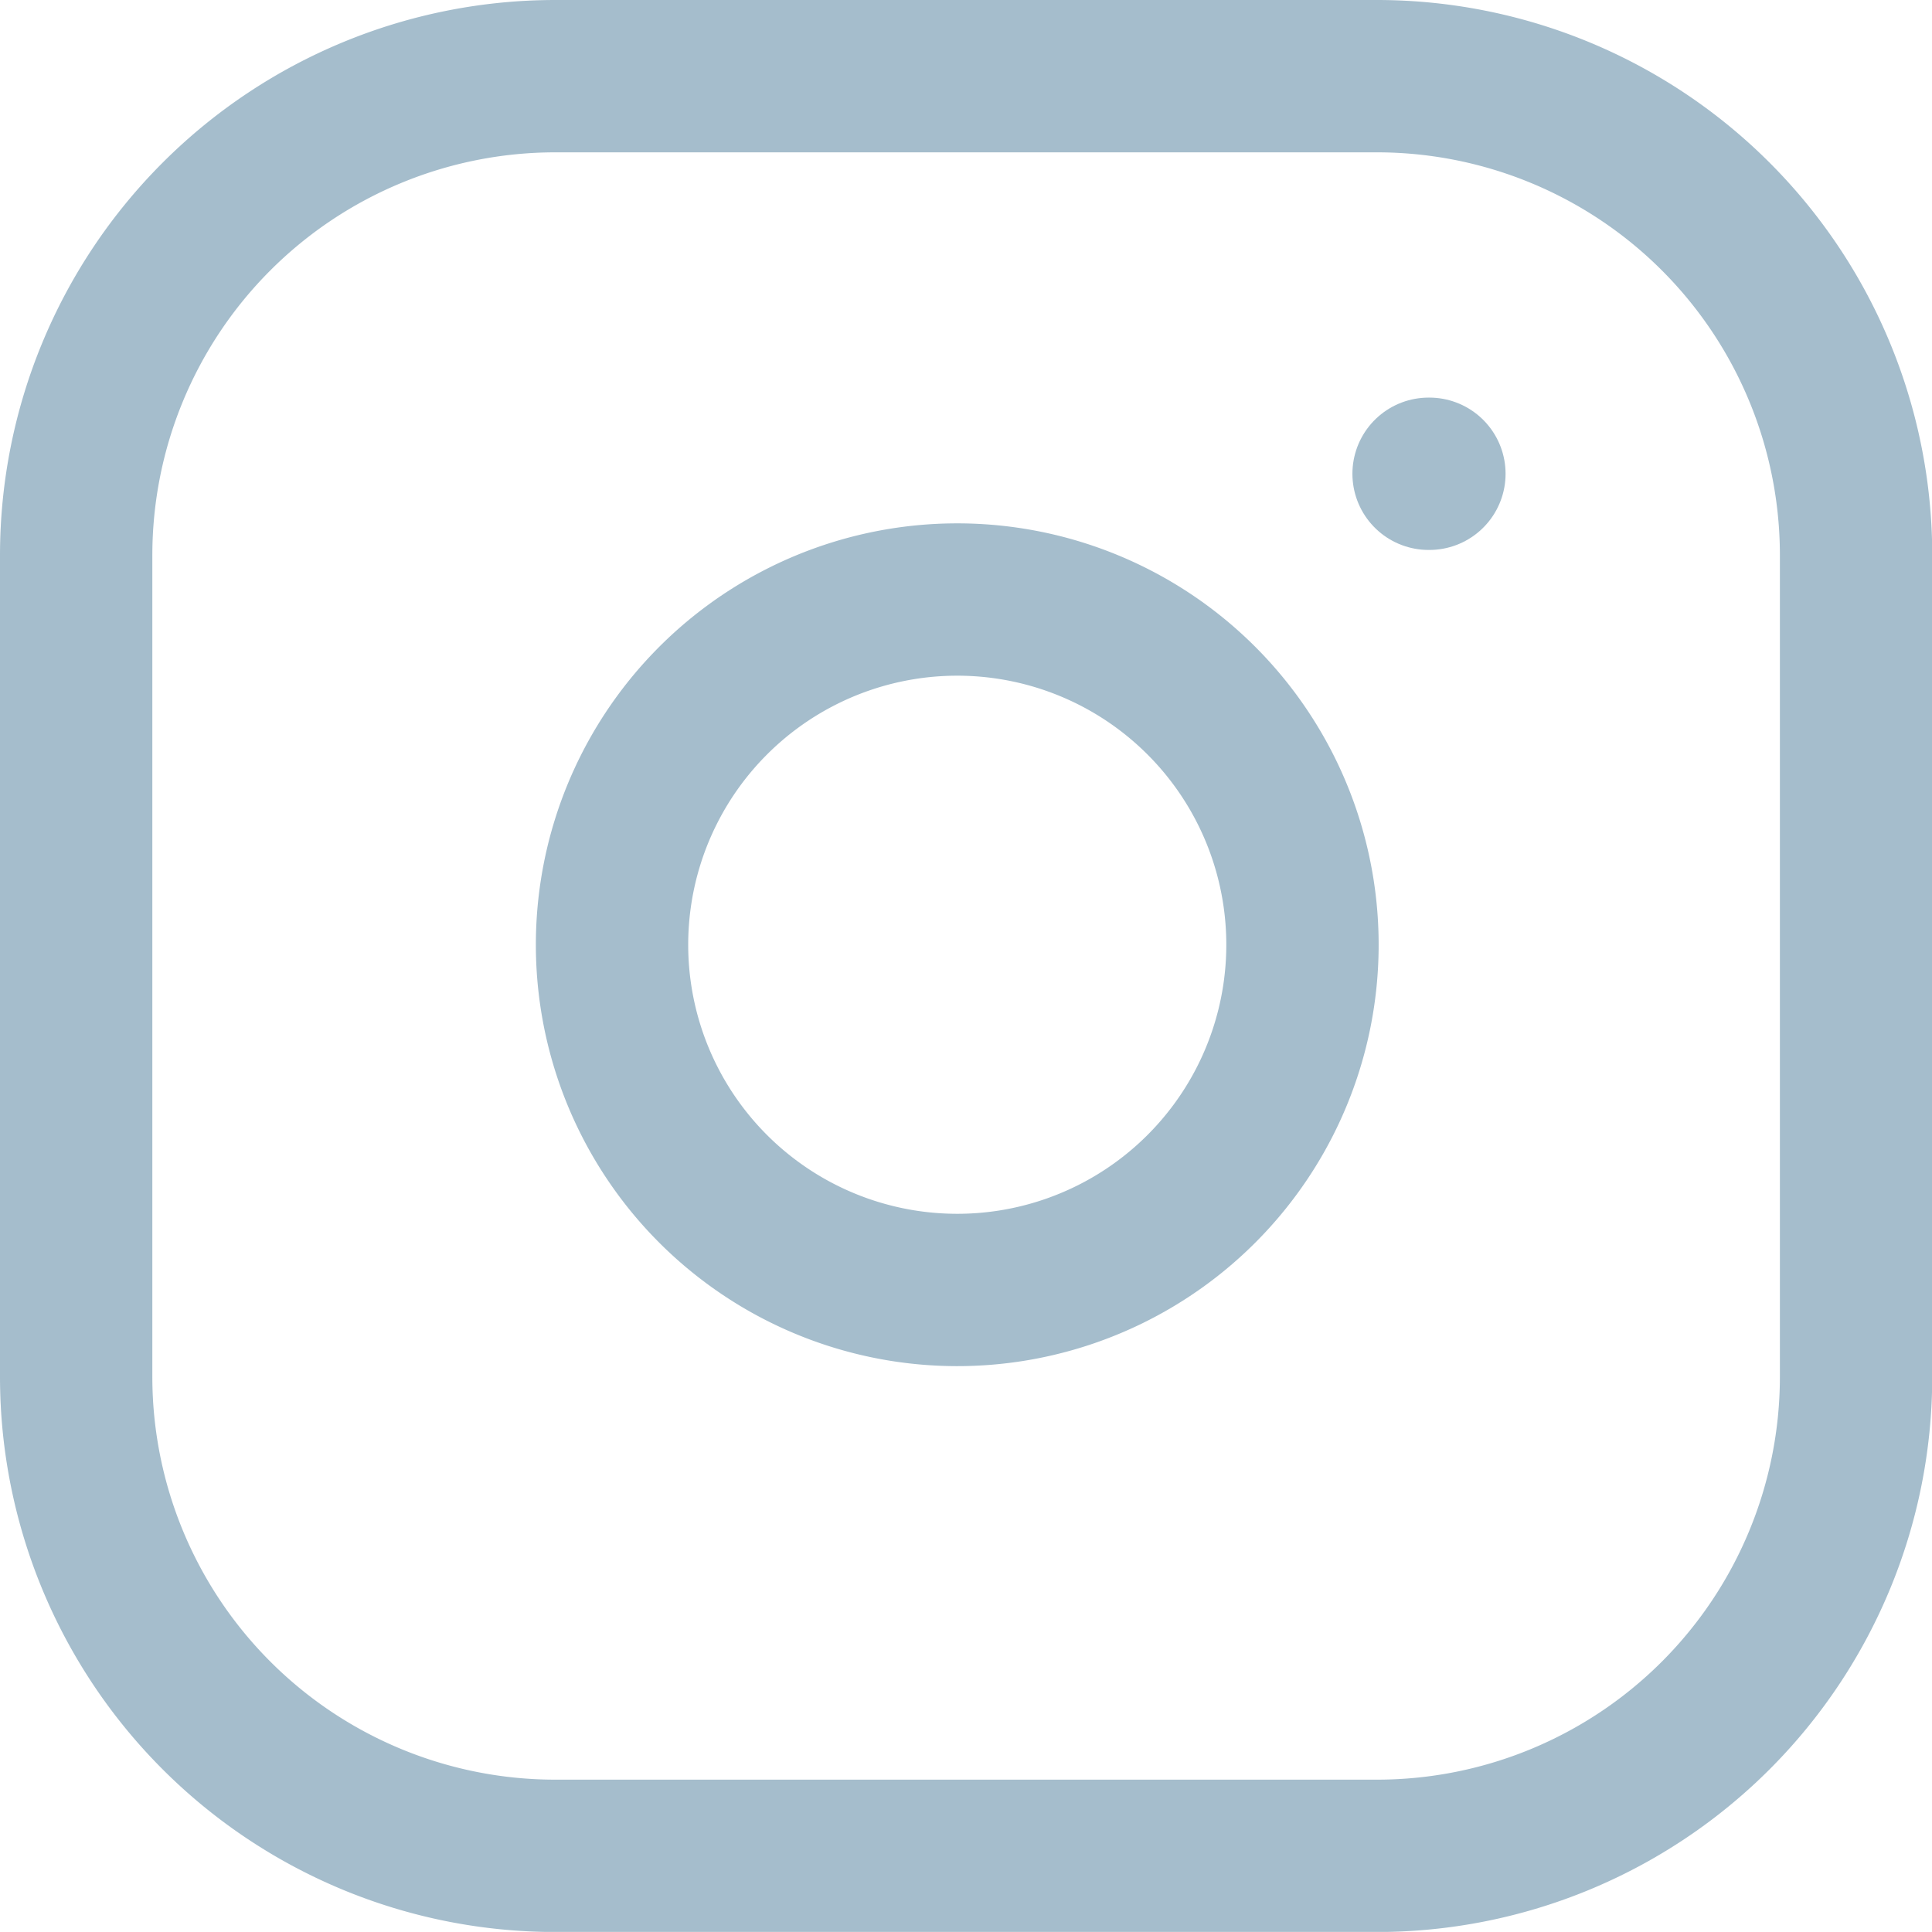 <svg xmlns="http://www.w3.org/2000/svg" width="16.487" height="16.486" viewBox="0 0 16.487 16.486">
  <g id="instagram" transform="translate(0.65 0.65)">
    <path id="Path_154020" data-name="Path 154020" d="M4.089,0H11.1a4.089,4.089,0,0,1,4.089,4.089V11.1A4.089,4.089,0,0,1,11.1,15.187H4.089A4.089,4.089,0,0,1,0,11.1V4.089A4.089,4.089,0,0,1,4.089,0Z" transform="translate(0 0)" fill="none" stroke="#a5bdcc" stroke-linecap="round" stroke-width="1.3"/>
    <path id="Path_20995" data-name="Path 20995" d="M13.9,10.471a2.946,2.946,0,1,1-2.482-2.482A2.946,2.946,0,0,1,13.9,10.471Z" transform="translate(-3.467 -3.491)" fill="none" stroke="#a5bdcc" stroke-linecap="round" stroke-linejoin="round" stroke-width="1.3"/>
    <line id="Line_53" data-name="Line 53" x2="0.007" transform="translate(11.541 3.393)" fill="none" stroke="#a5bdcc" stroke-linecap="round" stroke-linejoin="round" stroke-width="1.3"/>
  </g>
</svg>
